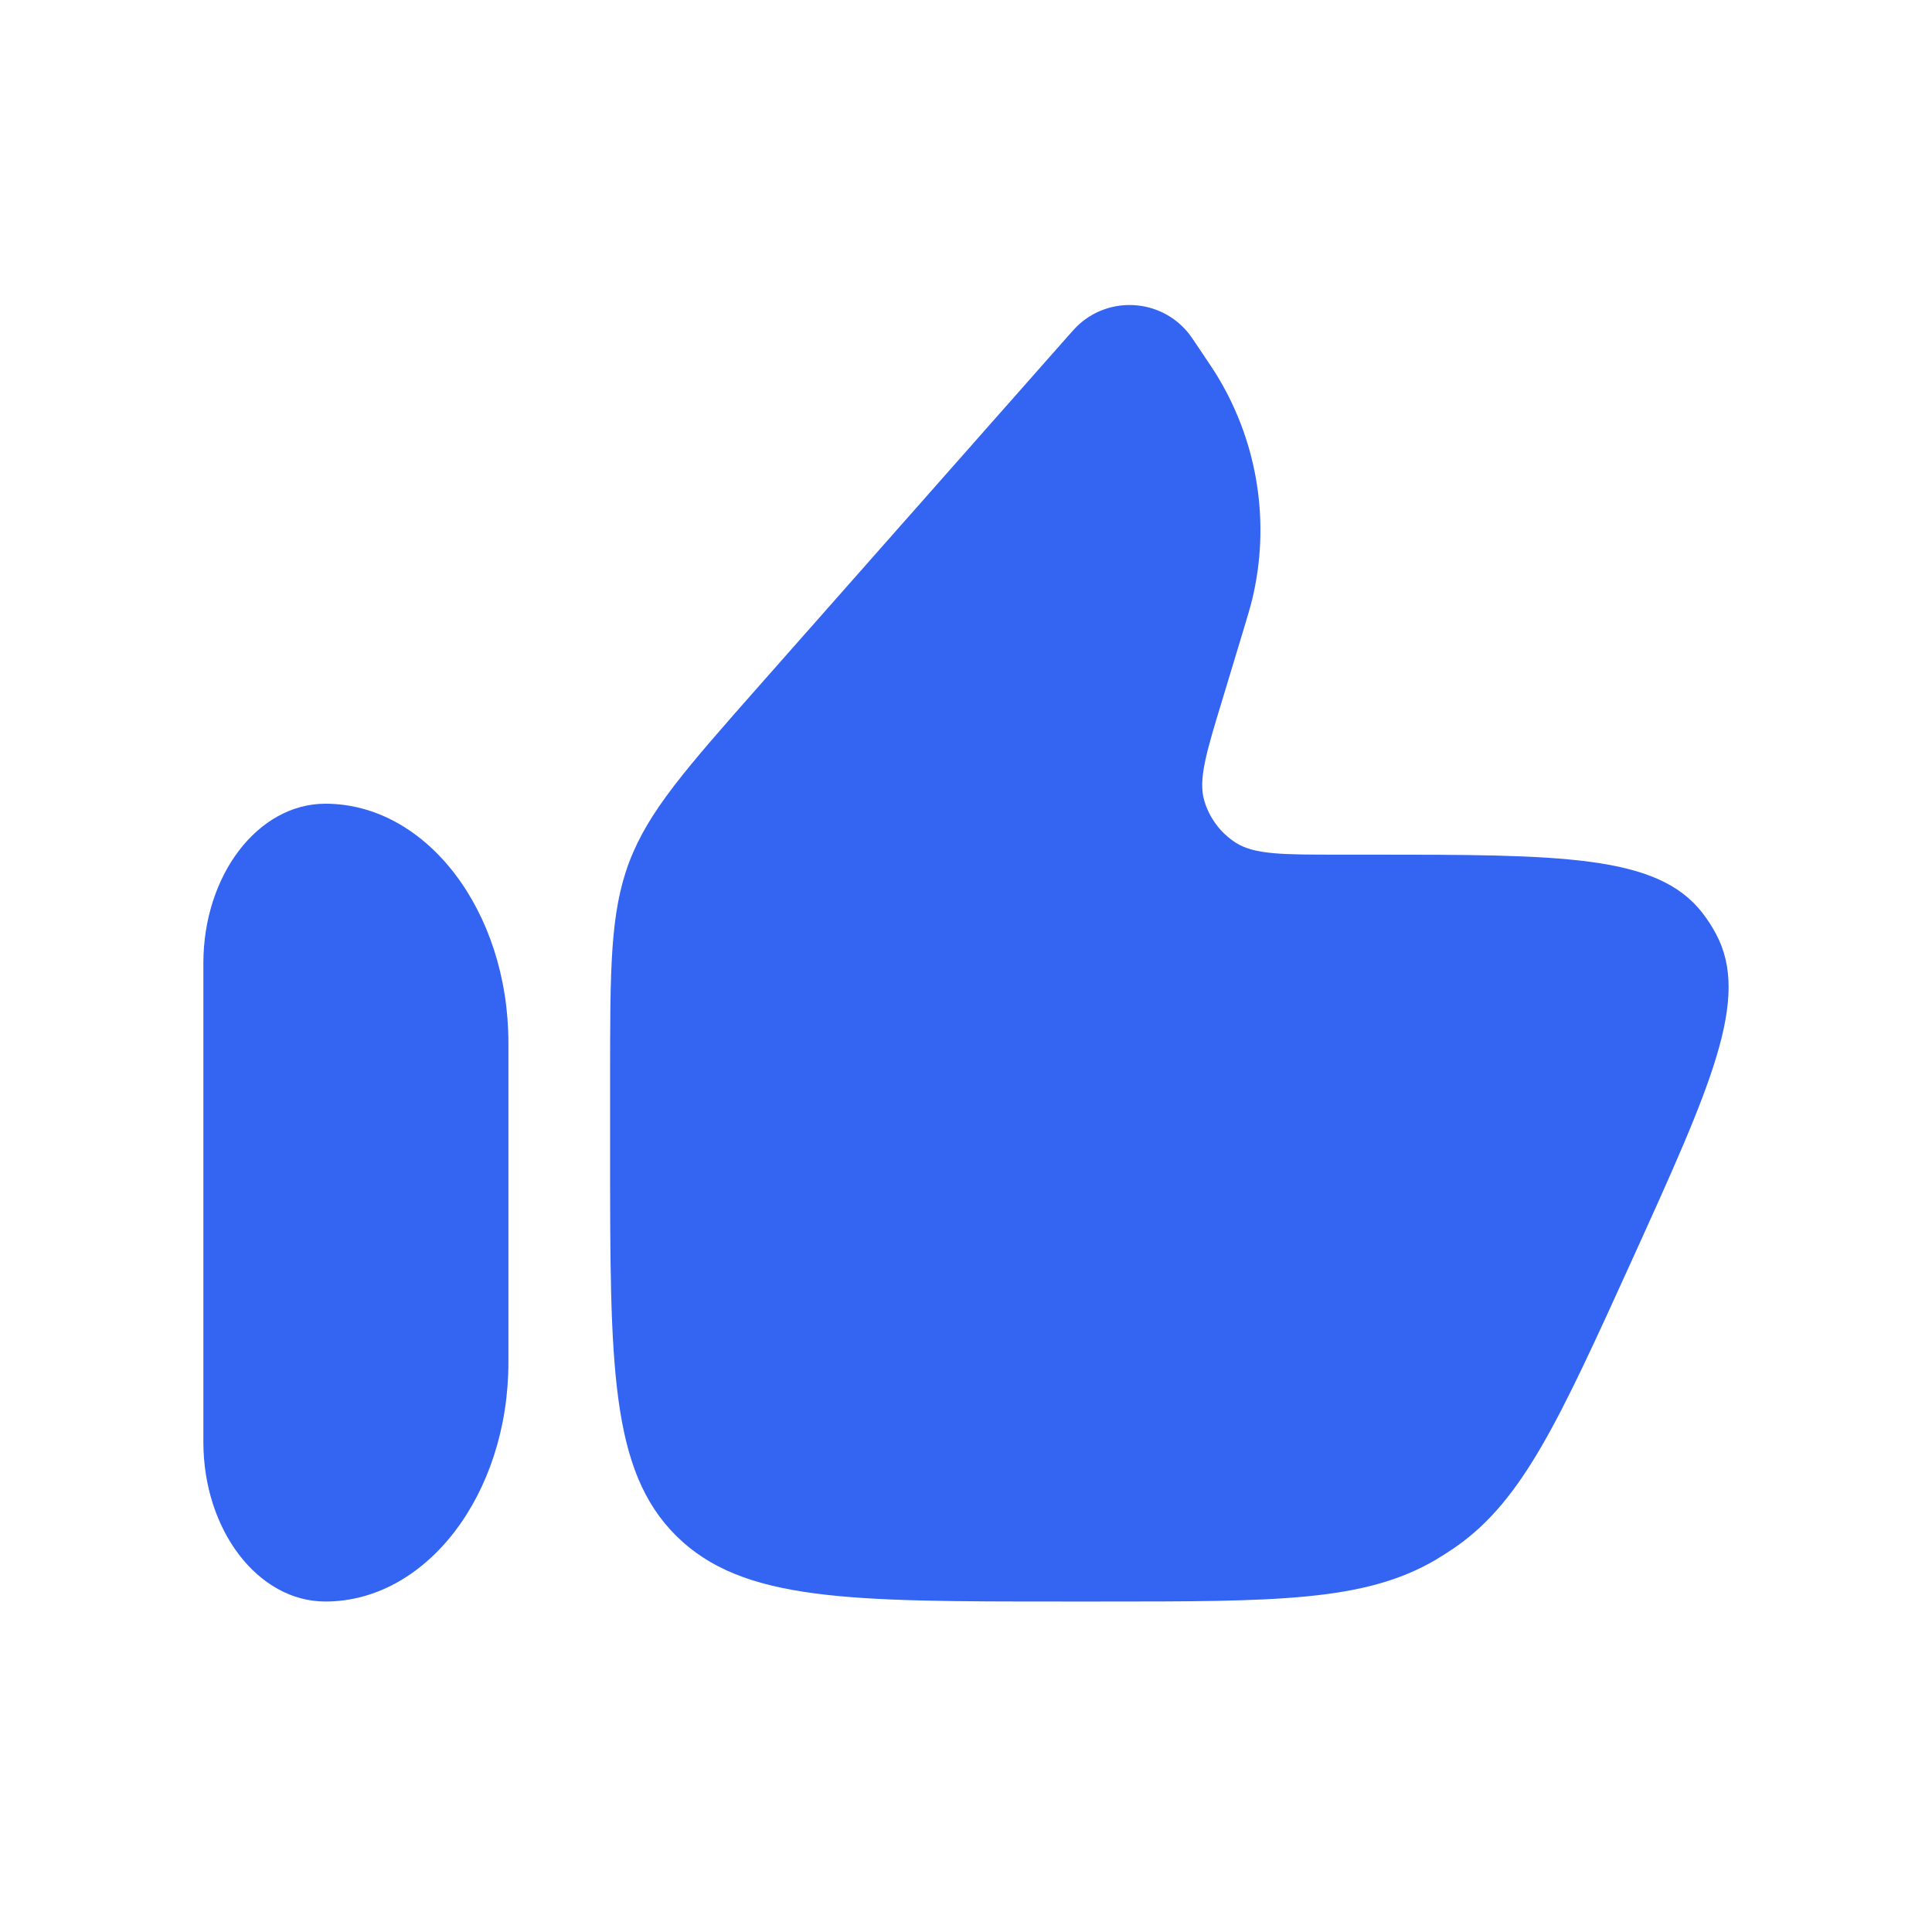<svg width="19" height="19" viewBox="0 0 19 19" fill="none" xmlns="http://www.w3.org/2000/svg">
<path d="M2 9.473C2 8.606 2.537 7.904 3.2 7.904C4.194 7.904 5 8.958 5 10.258V13.396C5 14.696 4.194 15.75 3.2 15.75C2.537 15.75 2 15.047 2 14.181V9.473Z" fill="#3464F2"/>
<path d="M12.218 6.23L12.023 6.875C11.862 7.403 11.782 7.668 11.844 7.876C11.894 8.045 12.003 8.191 12.152 8.287C12.336 8.405 12.614 8.405 13.171 8.405H13.468C15.352 8.405 16.295 8.405 16.74 8.975C16.791 9.041 16.836 9.11 16.875 9.183C17.217 9.819 16.828 10.676 16.05 12.391C15.335 13.964 14.978 14.751 14.315 15.214C14.25 15.259 14.184 15.301 14.117 15.341C13.418 15.75 12.553 15.75 10.823 15.75H10.447C8.351 15.75 7.303 15.75 6.651 15.105C6 14.459 6 13.421 6 11.343V10.613C6 9.521 6 8.975 6.189 8.475C6.379 7.976 6.742 7.565 7.467 6.743L10.468 3.345C10.543 3.26 10.58 3.218 10.614 3.188C10.923 2.912 11.401 2.943 11.672 3.257C11.701 3.29 11.733 3.337 11.796 3.432C11.895 3.579 11.945 3.653 11.988 3.726C12.375 4.379 12.492 5.156 12.315 5.893C12.295 5.975 12.269 6.06 12.218 6.23Z" fill="#3464F2"/>
</svg>
